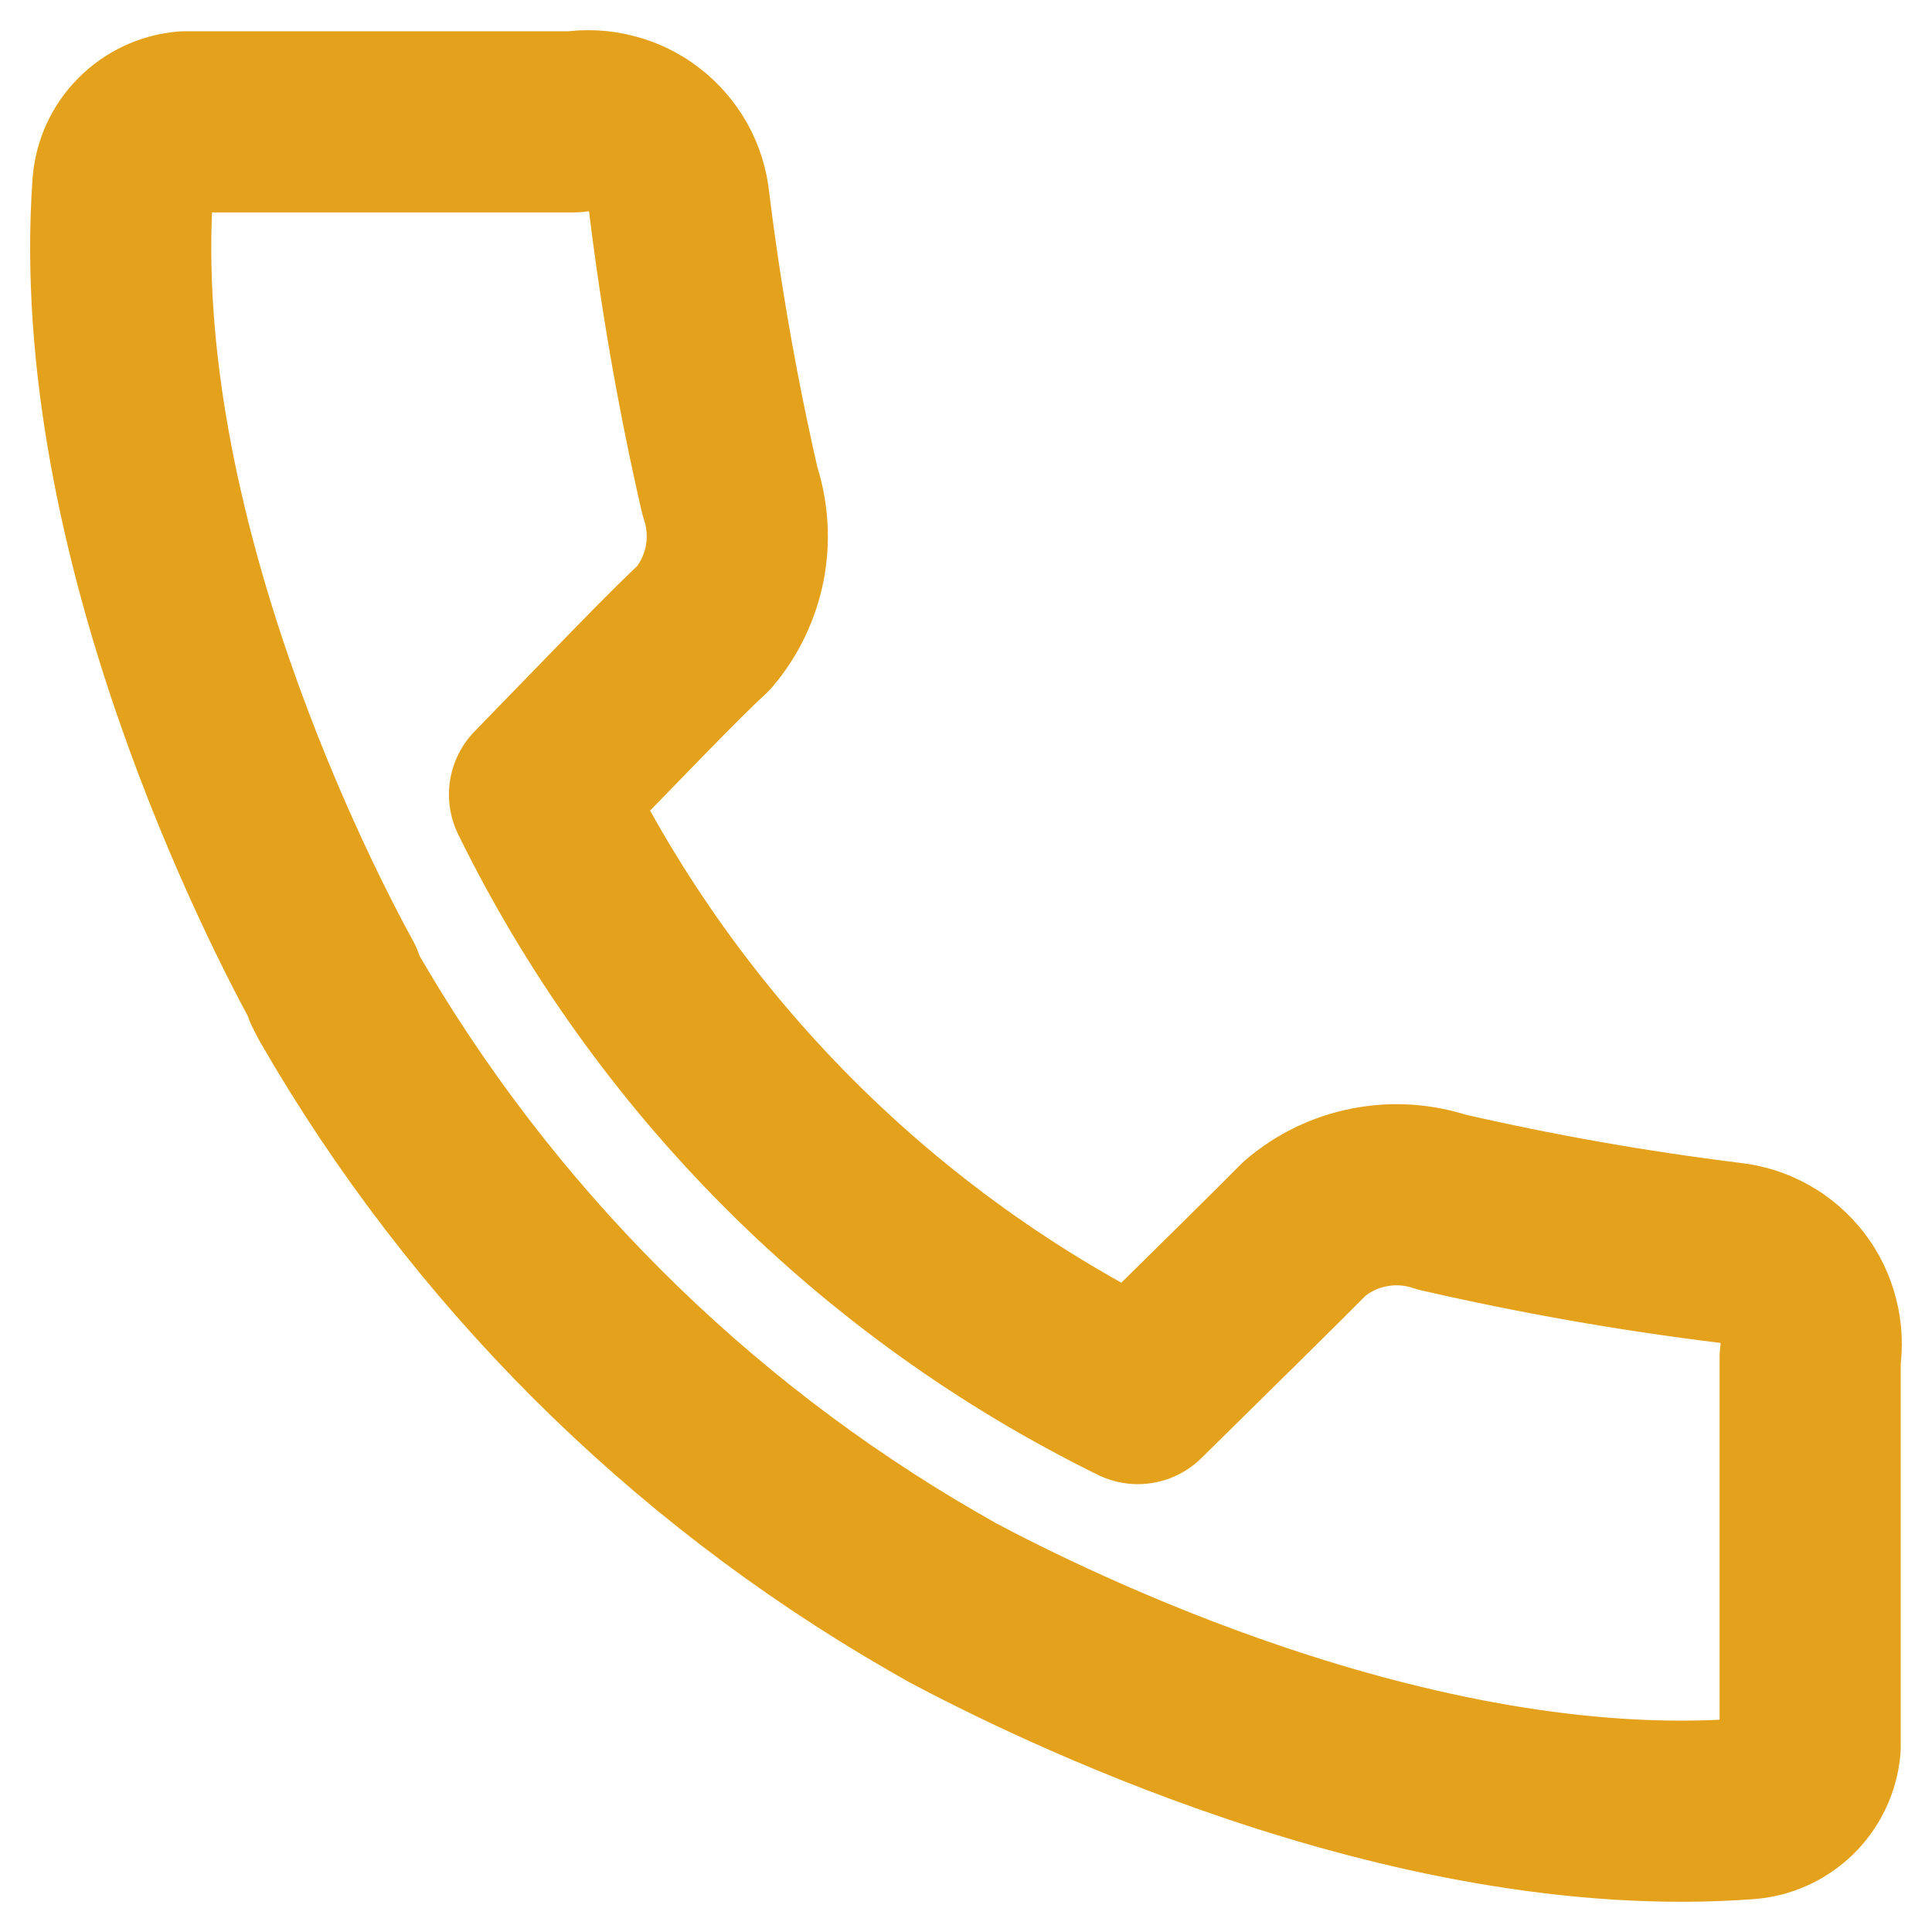 <svg width="16" height="16" viewBox="0 0 16 16" fill="none" xmlns="http://www.w3.org/2000/svg">
<path d="M14.321 10.375C13.52 10.276 12.725 10.136 11.938 9.955C11.746 9.891 11.541 9.877 11.342 9.916C11.143 9.954 10.958 10.043 10.804 10.175C10.603 10.379 10.024 10.95 9.423 11.541C7.268 10.481 5.526 8.736 4.468 6.58C5.054 5.978 5.603 5.403 5.826 5.202C5.957 5.048 6.046 4.862 6.085 4.663C6.123 4.464 6.109 4.259 6.045 4.067C5.864 3.279 5.724 2.482 5.625 1.679C5.615 1.577 5.584 1.478 5.534 1.388C5.483 1.298 5.416 1.22 5.334 1.157C5.253 1.094 5.16 1.049 5.06 1.024C4.961 0.998 4.857 0.993 4.755 1.009H1.533C1.4 1.021 1.275 1.08 1.181 1.175C1.087 1.269 1.029 1.394 1.018 1.528C0.81 4.438 2.433 7.552 2.762 8.15V8.173L2.807 8.26C3.985 10.304 5.682 12.001 7.725 13.179L7.891 13.274C8.648 13.675 11.655 15.189 14.465 14.98C14.6 14.971 14.726 14.914 14.823 14.82C14.919 14.726 14.979 14.6 14.991 14.466V11.245C15.007 11.144 15.002 11.04 14.976 10.941C14.951 10.841 14.906 10.748 14.843 10.666C14.78 10.585 14.702 10.517 14.612 10.467C14.522 10.417 14.424 10.386 14.321 10.375Z" stroke="#E4A11B" stroke-width="1.5" stroke-linecap="round" stroke-linejoin="round"/>
</svg>

